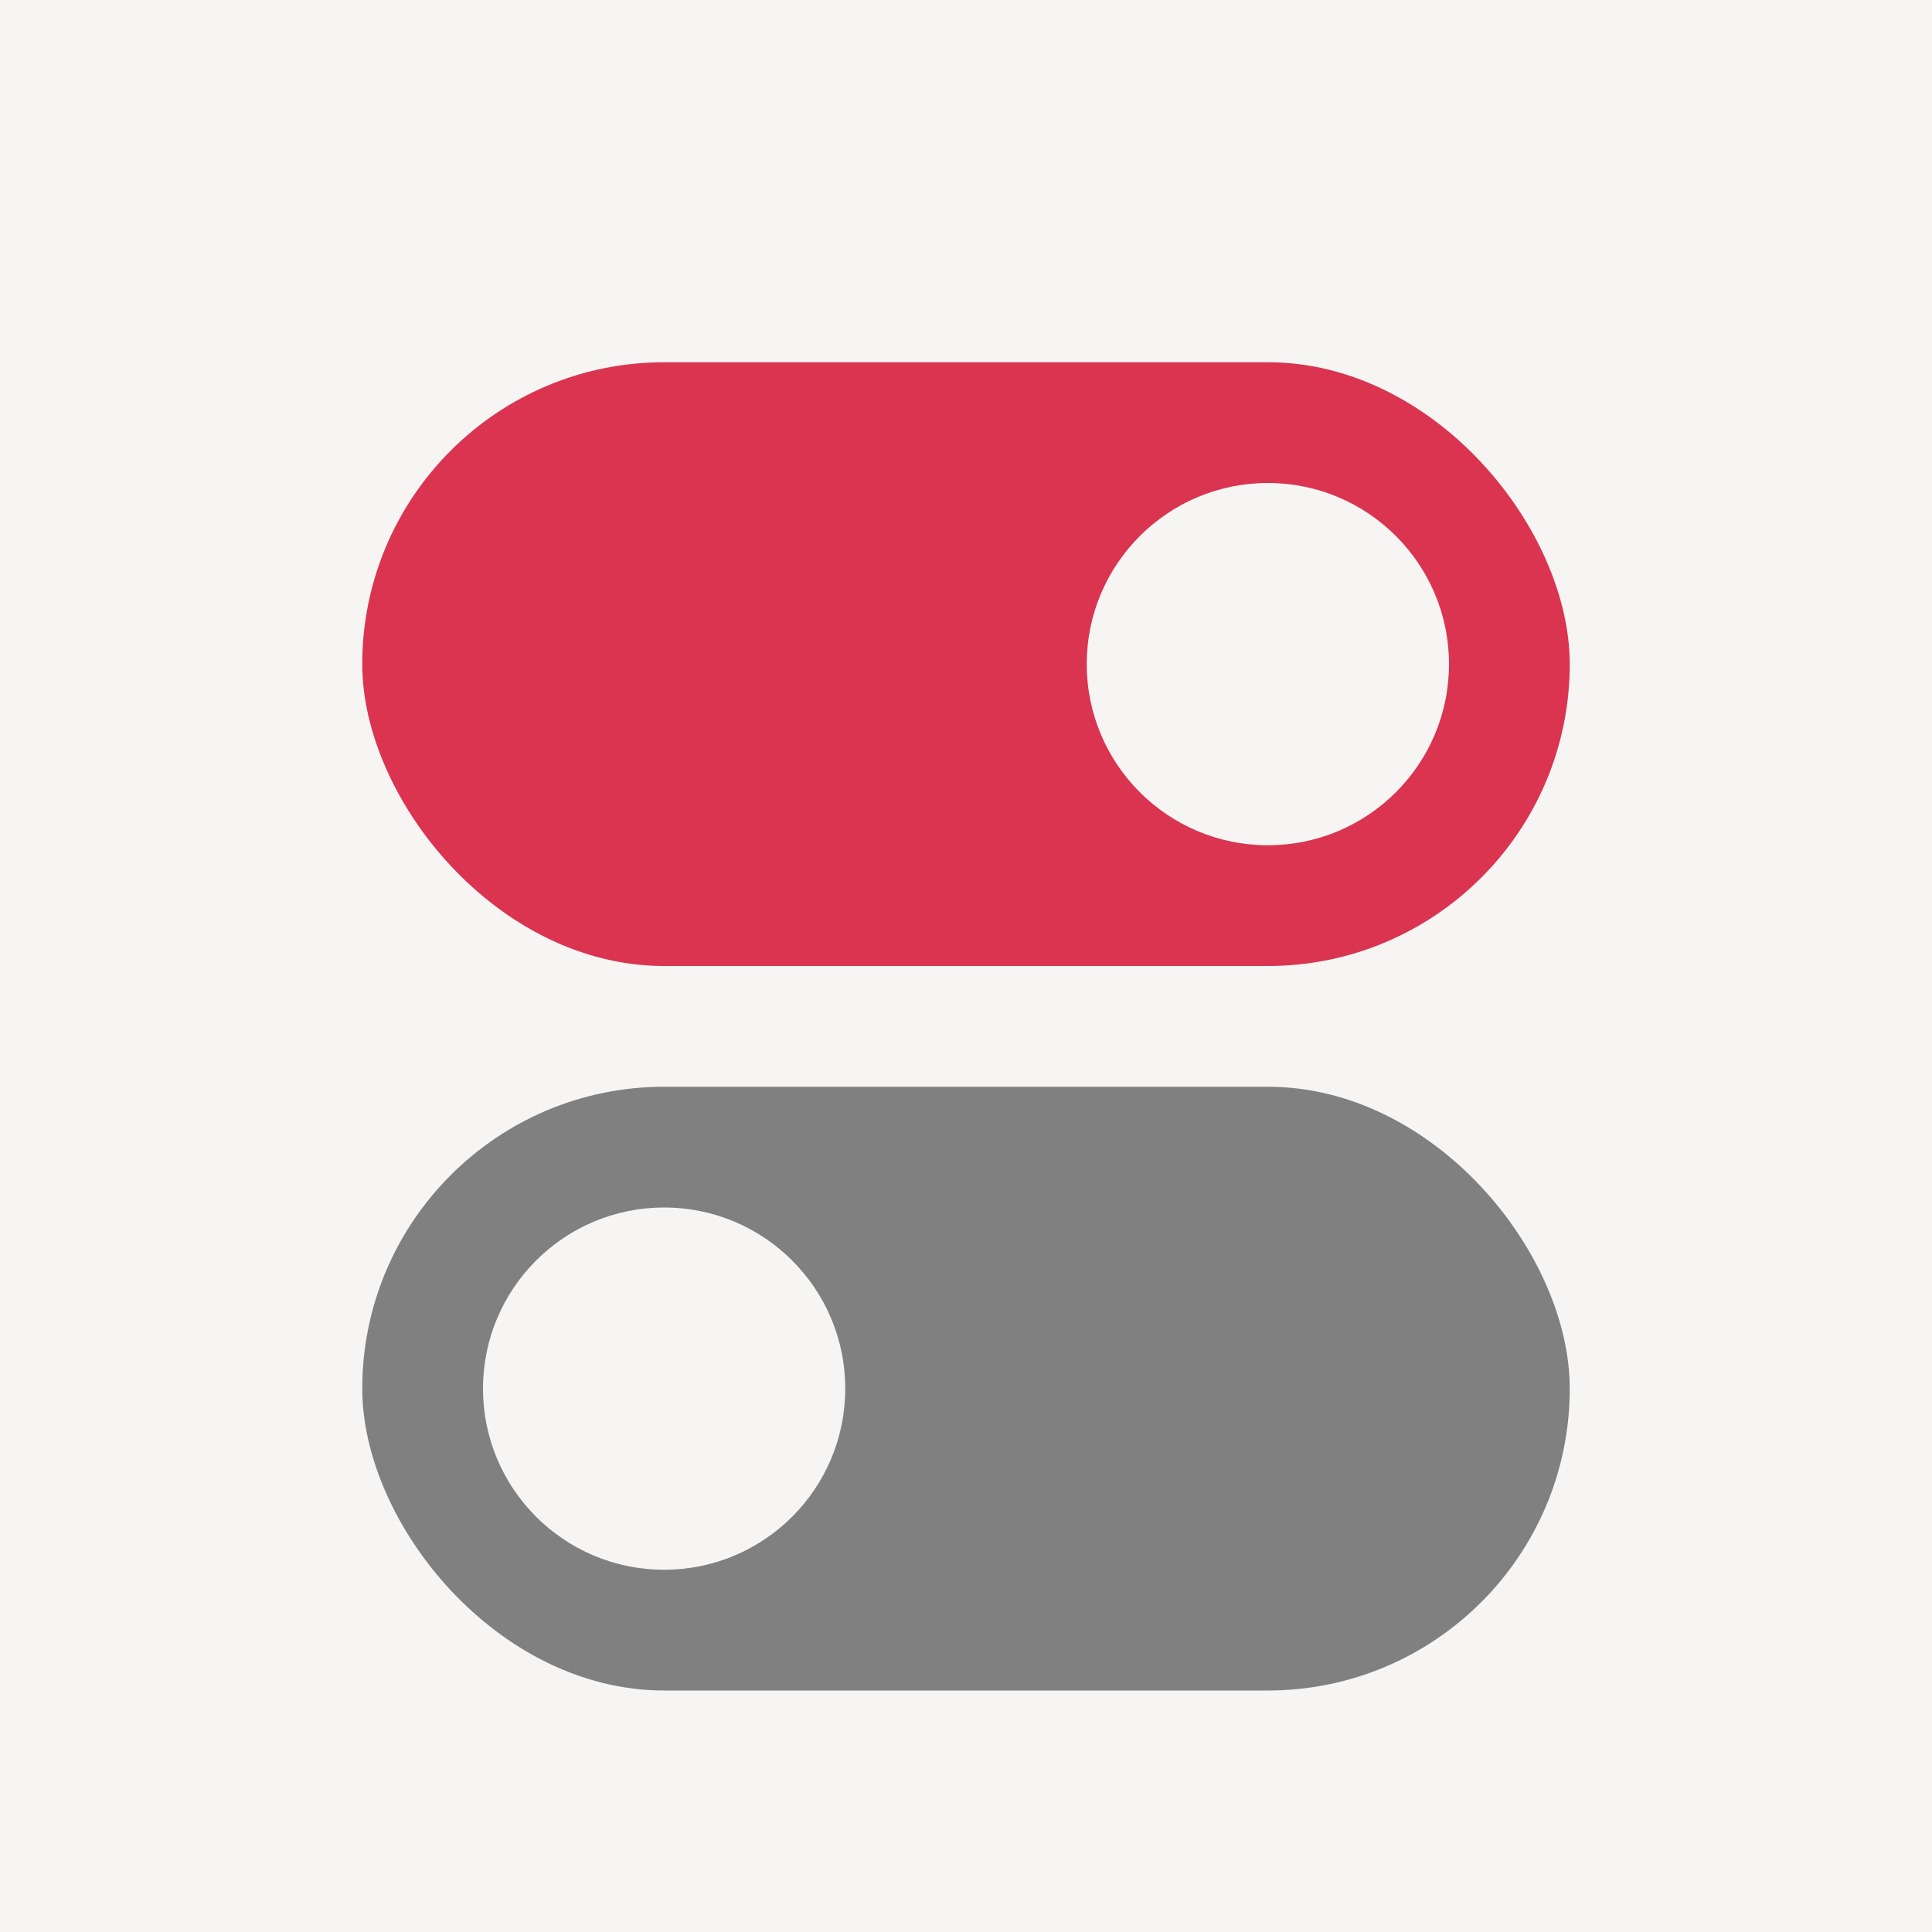 <?xml version="1.0" encoding="utf-8"?>
<svg width="16" height="16" viewBox="0 0 16 16" fill="#F6F5F4" xmlns="http://www.w3.org/2000/svg">
<rect width="16" height="16"/>
<rect width="10" height="5" rx="2.5" x="3" y="9" fill="#808080"/>
<rect width="10" height="5" rx="2.5" x="3" y="3" fill="#DA3450"/>
<circle r="1.5" cx="5.5" cy="11.5"/>
<circle r="1.5" cx="10.5" cy="5.5"/>
</svg>
